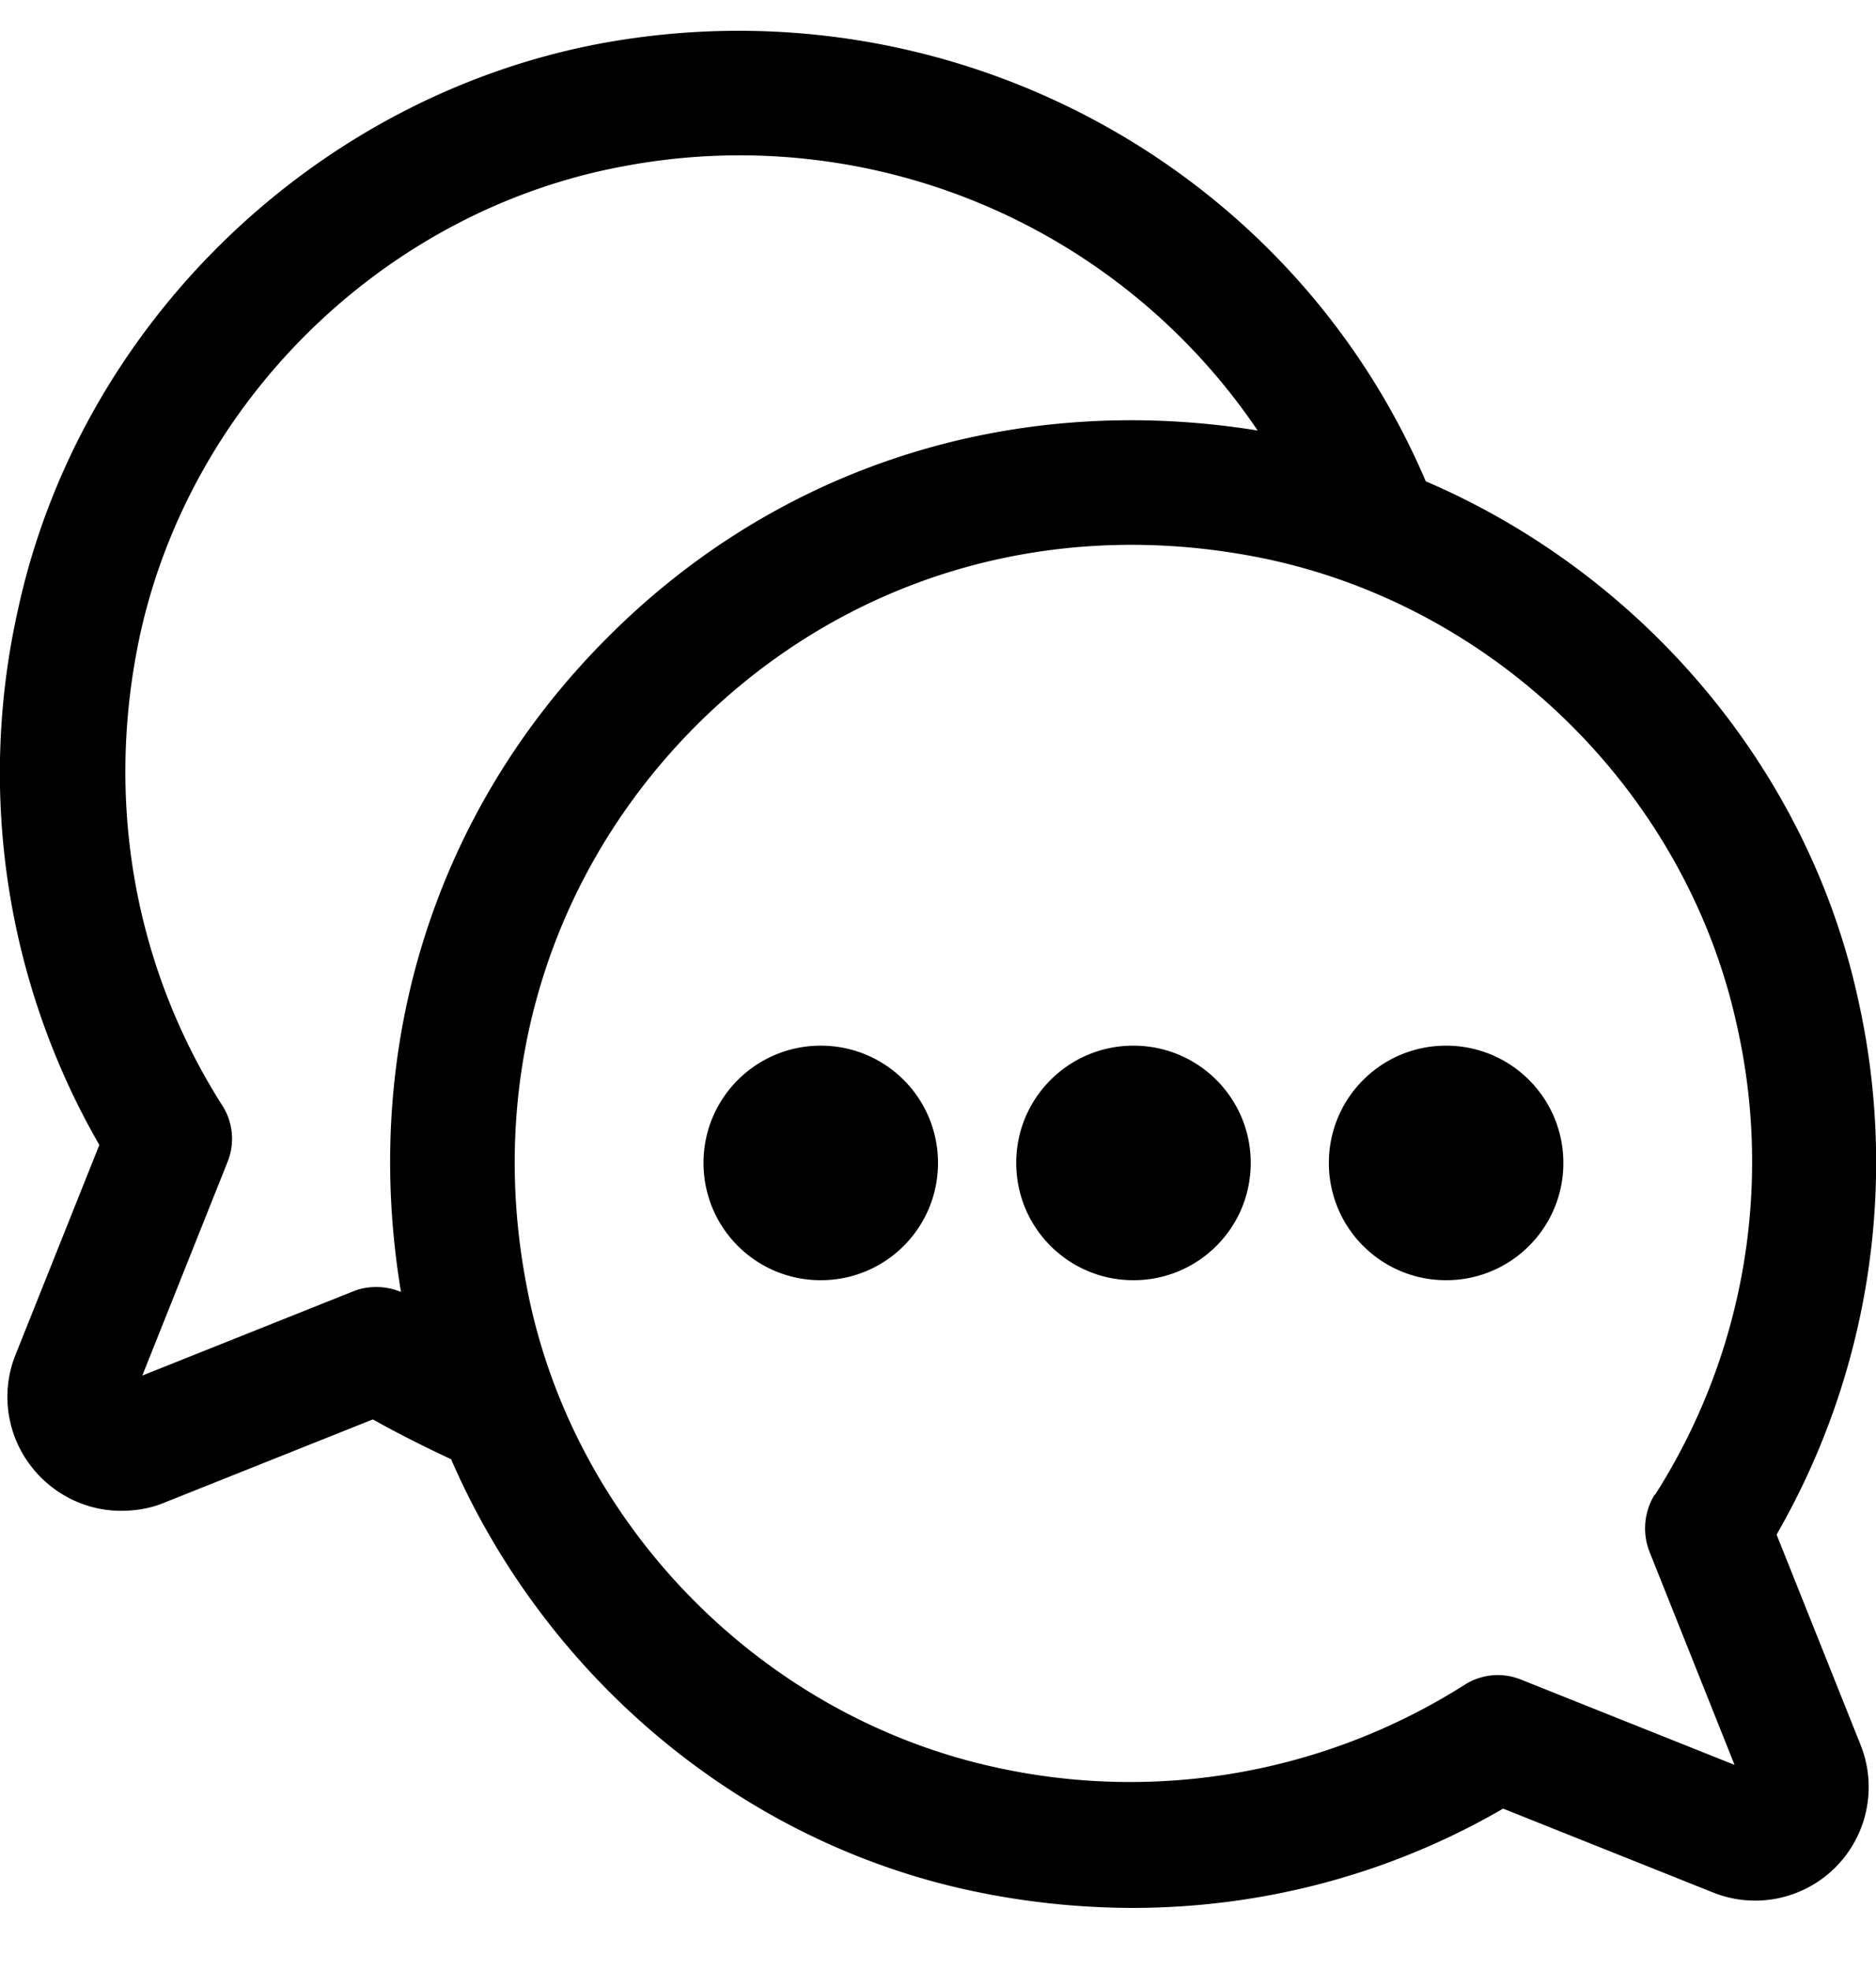 <svg xmlns="http://www.w3.org/2000/svg" width="20" height="21" fill="none" viewBox="0 0 20 21"><path fill="currentColor" d="M18.942 16.347a7.94 7.94 0 0 0 .866-5.705c-.541-2.474-2.316-4.531-4.608-5.514C13.75 1.73 10.092-.22 6.4.464 3.35 1.038.85 3.462.192 6.494a7.94 7.94 0 0 0 .867 5.705l-.892 2.232c-.183.45-.075.966.267 1.308.233.233.541.358.858.358.15 0 .308-.025.45-.083l2.233-.891c.267.15.567.3.834.424.991 2.282 3.033 4.048 5.508 4.59a8.343 8.343 0 0 0 1.75.191c1.392 0 2.75-.358 3.958-1.058l2.234.892a1.21 1.21 0 0 0 1.575-1.575l-.892-2.232v-.008Zm-15.15-2.599-2.275.908.908-2.274a.657.657 0 0 0-.058-.608c-.942-1.482-1.25-3.256-.875-5.005.55-2.516 2.625-4.531 5.158-4.998a6.665 6.665 0 0 1 6.758 2.816c-2.583-.417-5.1.366-6.933 2.207-1.841 1.84-2.633 4.372-2.2 6.971a.69.69 0 0 0-.483-.017Zm13.85 2.174a.683.683 0 0 0-.058.608l.908 2.274-2.275-.908a.658.658 0 0 0-.608.058 6.656 6.656 0 0 1-5 .875c-2.517-.55-4.534-2.624-5-5.156-.417-2.207.25-4.372 1.808-5.938 1.567-1.566 3.725-2.224 5.941-1.808 2.534.475 4.609 2.482 5.159 4.998a6.594 6.594 0 0 1-.875 5.005v-.008Zm-4.308-3.531c0 .691-.559 1.249-1.25 1.249-.692 0-1.25-.558-1.25-1.25 0-.69.558-1.249 1.25-1.249.691 0 1.25.558 1.25 1.25Zm-3.334 0c0 .691-.558 1.249-1.25 1.249-.691 0-1.25-.558-1.25-1.25 0-.69.559-1.249 1.25-1.249.692 0 1.25.558 1.25 1.25Zm6.667 0c0 .691-.559 1.249-1.25 1.249-.692 0-1.25-.558-1.25-1.25 0-.69.558-1.249 1.25-1.249.691 0 1.25.558 1.25 1.25Z"/></svg>